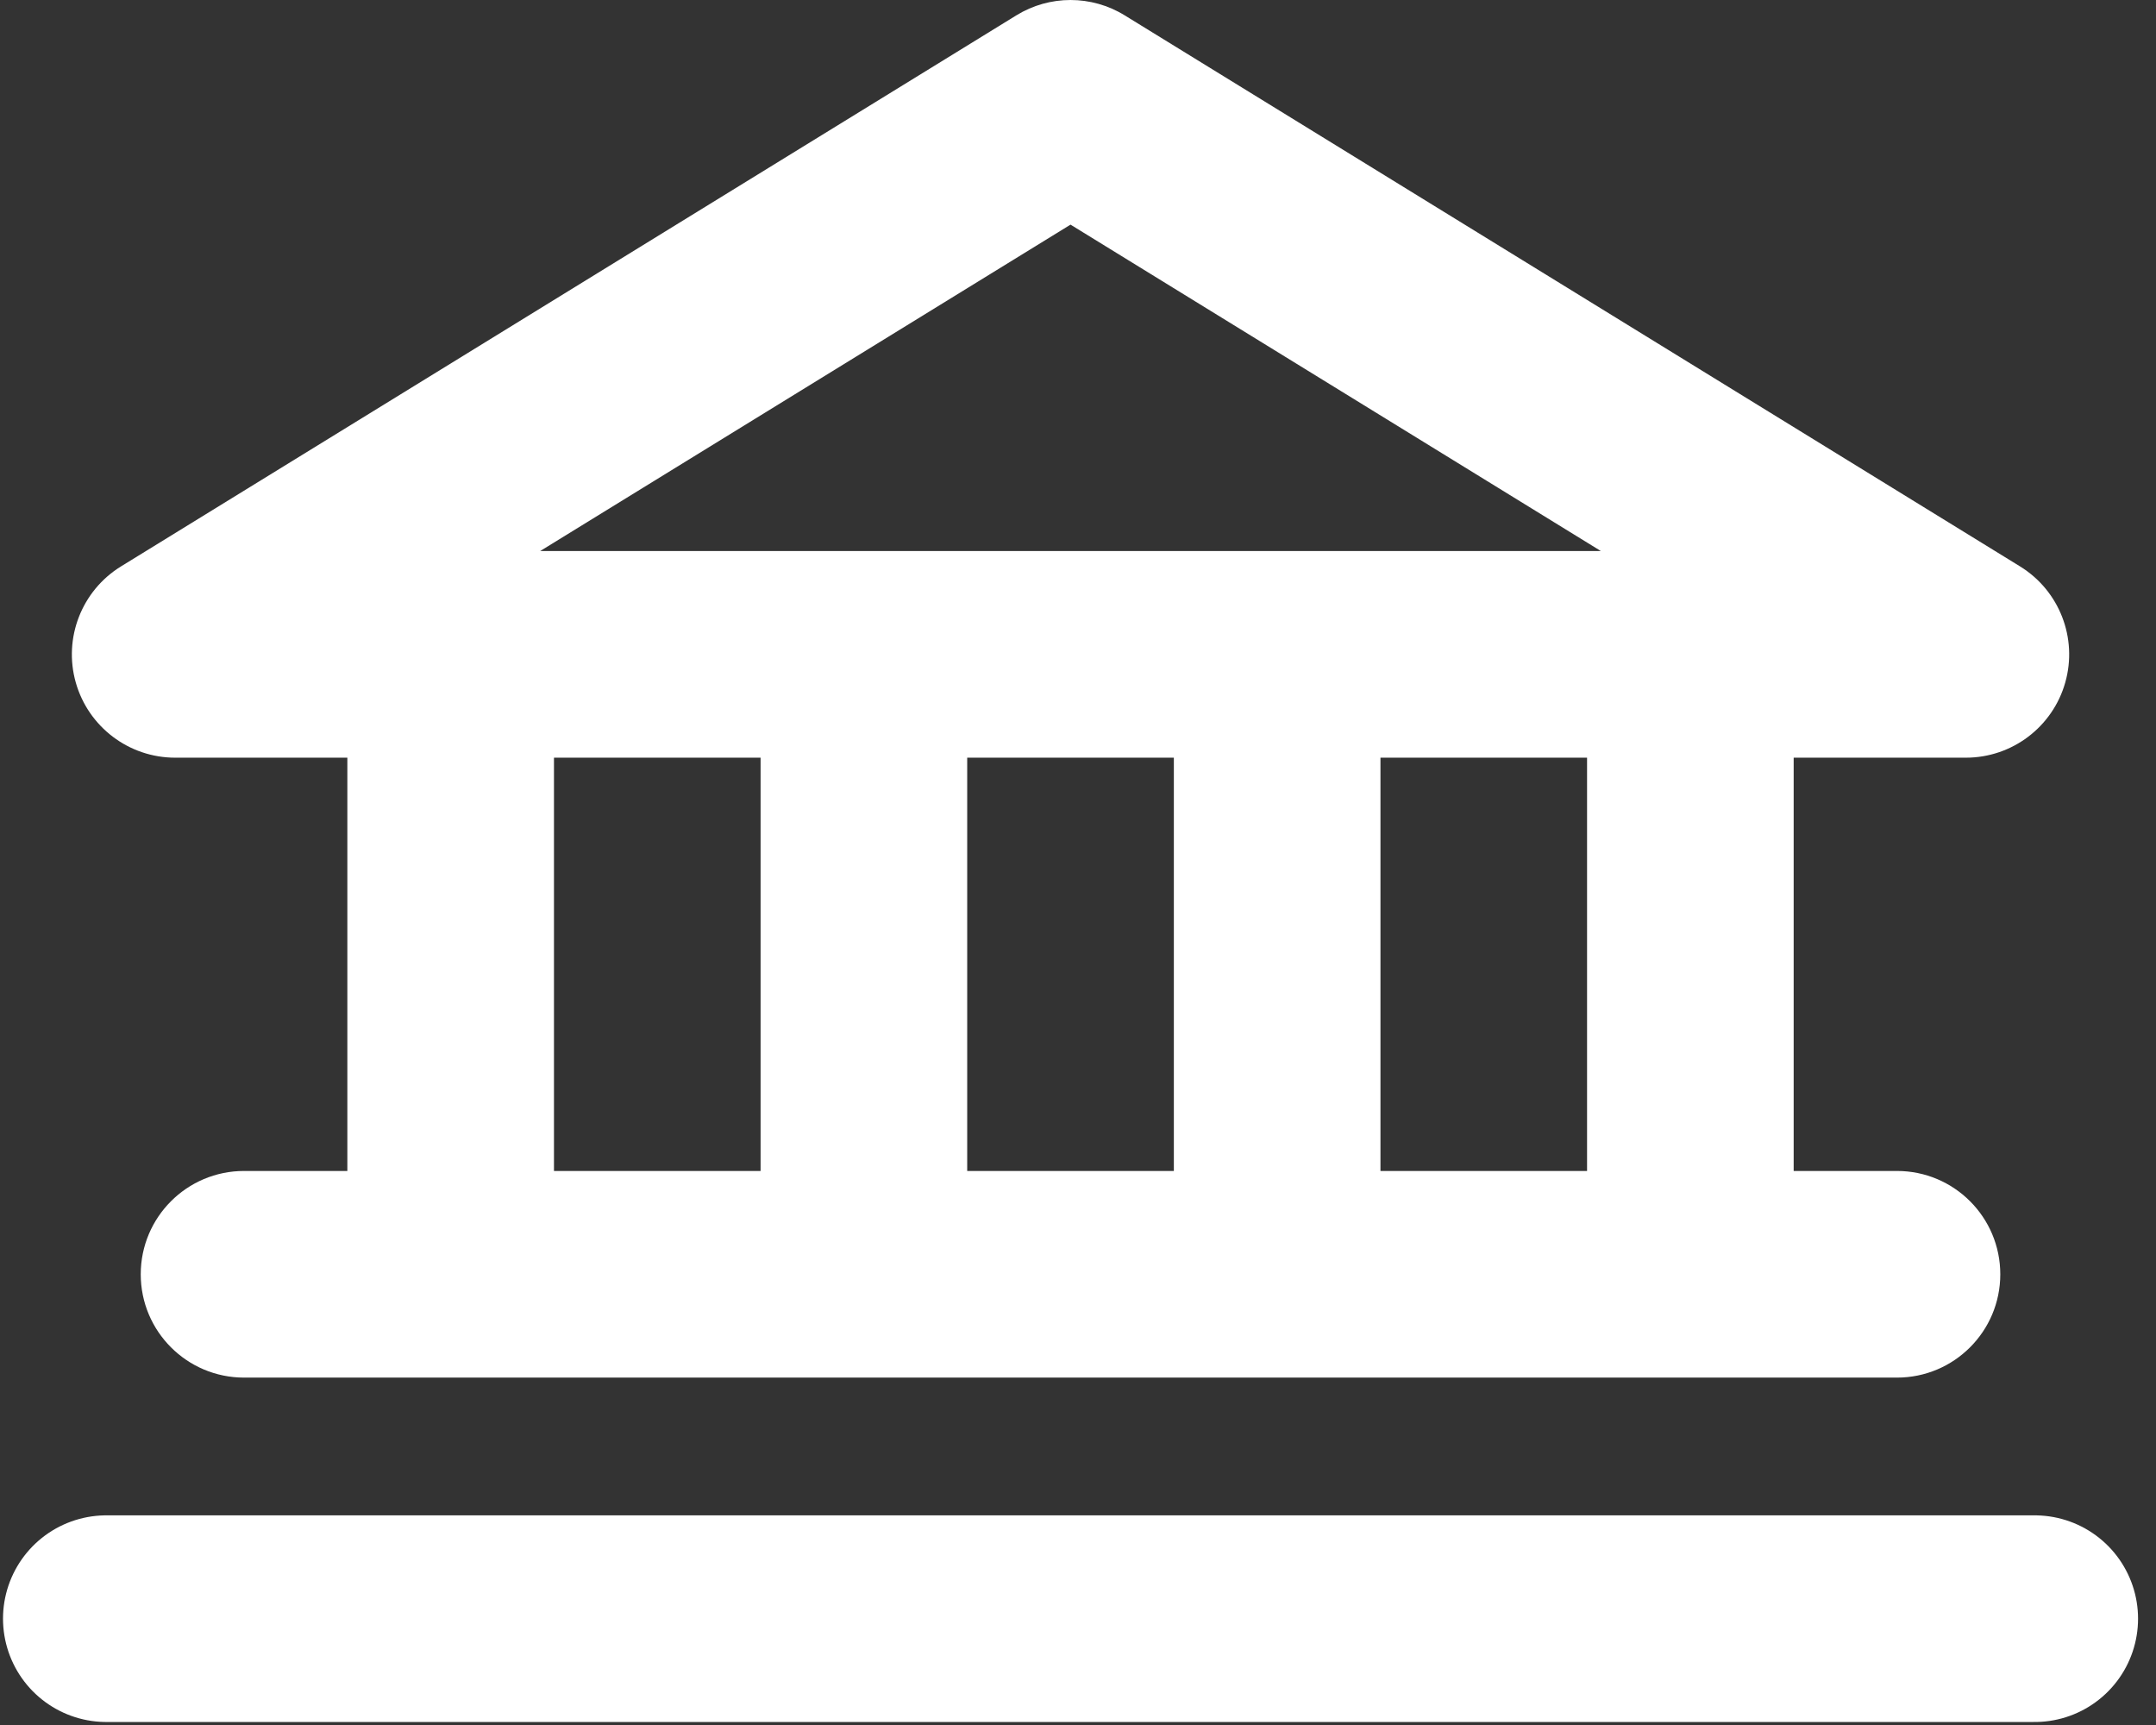 <svg width="90" height="72" viewBox="0 0 90 72" fill="none" xmlns="http://www.w3.org/2000/svg">
<rect x="0" y="0" width="90" height="72" fill="#333333" stroke="none"/>
<path fill-rule="evenodd" clip-rule="evenodd" d="M46.948 0.64C45.562 -0.213 43.814 -0.213 42.428 0.64L5.053 23.64C3.41 24.651 2.638 26.631 3.163 28.487C3.689 30.343 5.383 31.625 7.313 31.625H14.5V48.875H10.188C7.806 48.875 5.875 50.806 5.875 53.188C5.875 55.569 7.806 57.5 10.188 57.5H18.801C18.805 57.5 18.809 57.5 18.813 57.5C18.817 57.5 18.821 57.5 18.824 57.5H36.051C36.055 57.5 36.059 57.5 36.063 57.5C36.067 57.5 36.071 57.5 36.075 57.5H53.301C53.305 57.5 53.309 57.5 53.313 57.5C53.317 57.5 53.321 57.5 53.325 57.5H70.551C70.555 57.5 70.559 57.5 70.563 57.5C70.567 57.5 70.57 57.5 70.574 57.5H79.188C81.57 57.5 83.5 55.569 83.5 53.188C83.5 50.806 81.57 48.875 79.188 48.875H74.875V31.625H82.063C83.992 31.625 85.687 30.343 86.212 28.487C86.738 26.631 85.966 24.651 84.323 23.64L46.948 0.64ZM66.25 48.875V31.625H57.626V48.875H66.25ZM49.001 48.875V31.625H40.375V48.875H49.001ZM31.75 48.875V31.625H23.125V48.875H31.75ZM44.688 9.376L66.827 23H22.549L44.688 9.376Z" fill="white"/>
<path d="M4.438 67.562H84.938" stroke="white" stroke-width="8.625" stroke-linecap="round" stroke-linejoin="round"/>
</svg>
